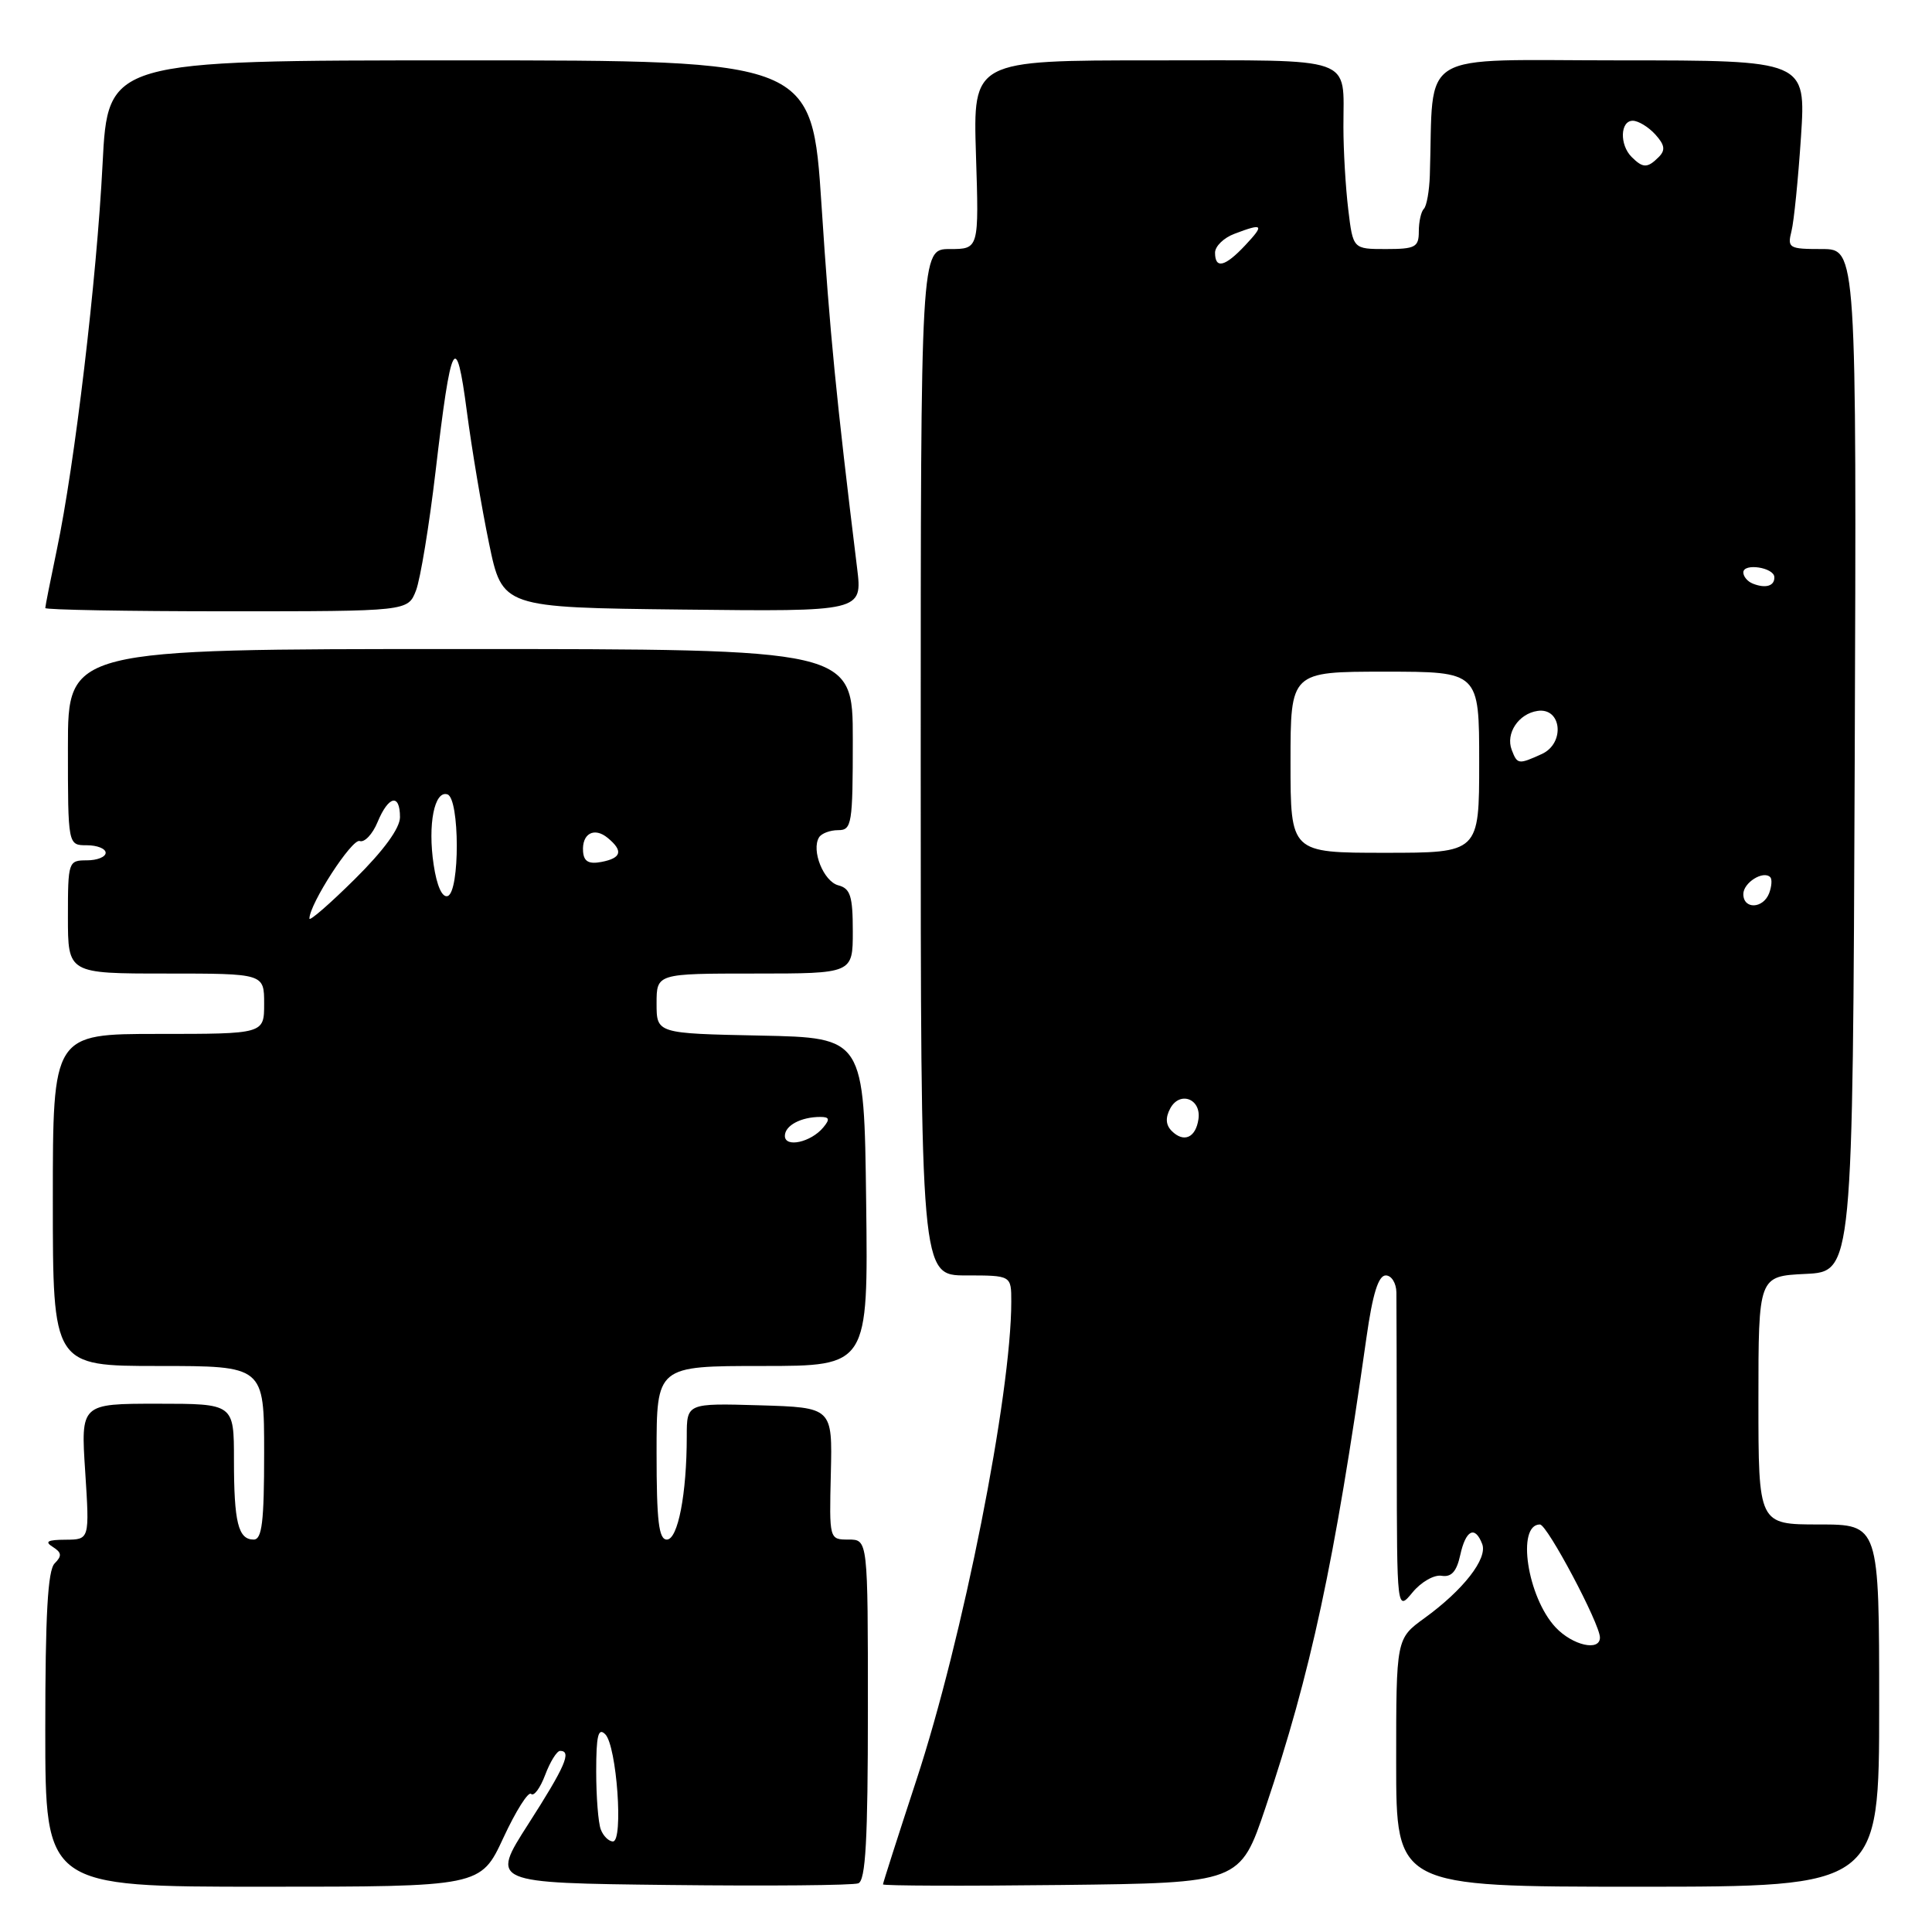 <?xml version="1.0" encoding="UTF-8" standalone="no"?>
<!DOCTYPE svg PUBLIC "-//W3C//DTD SVG 1.1//EN" "http://www.w3.org/Graphics/SVG/1.1/DTD/svg11.dtd" >
<svg xmlns="http://www.w3.org/2000/svg" xmlns:xlink="http://www.w3.org/1999/xlink" version="1.1" viewBox="0 0 256 256">
 <g >
 <path fill="currentColor"
d=" M 66.70 243.52 C 68.35 239.96 70.01 237.34 70.37 237.70 C 70.74 238.07 71.58 236.94 72.24 235.18 C 72.90 233.43 73.79 232.00 74.22 232.00 C 75.79 232.00 74.90 234.06 70.00 241.70 C 65.00 249.50 65.00 249.50 88.73 249.77 C 101.78 249.92 113.03 249.82 113.73 249.55 C 114.70 249.18 115.00 243.82 115.00 226.53 C 115.00 204.00 115.00 204.00 112.44 204.00 C 109.88 204.00 109.88 204.00 110.09 195.25 C 110.30 186.50 110.30 186.50 100.65 186.21 C 91.00 185.93 91.00 185.93 91.00 190.32 C 91.00 197.95 89.83 204.00 88.36 204.00 C 87.29 204.00 87.00 201.55 87.00 192.50 C 87.00 181.00 87.00 181.00 101.02 181.00 C 115.04 181.00 115.04 181.00 114.77 159.25 C 114.50 137.50 114.50 137.50 100.75 137.22 C 87.00 136.94 87.00 136.94 87.00 132.97 C 87.00 129.00 87.00 129.00 100.00 129.00 C 113.00 129.00 113.00 129.00 113.00 123.41 C 113.00 118.74 112.68 117.73 111.08 117.31 C 109.13 116.80 107.47 112.67 108.53 110.95 C 108.85 110.43 109.99 110.00 111.06 110.00 C 112.87 110.00 113.00 109.21 113.00 98.00 C 113.00 86.00 113.00 86.00 61.00 86.00 C 9.00 86.00 9.00 86.00 9.00 99.00 C 9.00 112.00 9.00 112.00 11.50 112.00 C 12.88 112.00 14.00 112.45 14.00 113.00 C 14.00 113.55 12.88 114.00 11.50 114.00 C 9.06 114.00 9.00 114.17 9.00 121.50 C 9.00 129.00 9.00 129.00 22.00 129.00 C 35.00 129.00 35.00 129.00 35.00 133.00 C 35.00 137.00 35.00 137.00 21.00 137.00 C 7.00 137.00 7.00 137.00 7.00 159.00 C 7.00 181.00 7.00 181.00 21.00 181.00 C 35.00 181.00 35.00 181.00 35.00 192.50 C 35.00 201.66 34.72 204.00 33.61 204.00 C 31.56 204.00 31.00 201.71 31.00 193.42 C 31.00 186.00 31.00 186.00 20.85 186.00 C 10.70 186.00 10.70 186.00 11.29 195.00 C 11.87 204.00 11.87 204.00 8.69 204.02 C 6.30 204.03 5.87 204.27 6.99 204.97 C 8.18 205.72 8.23 206.17 7.24 207.16 C 6.33 208.07 6.00 213.97 6.00 229.20 C 6.00 250.00 6.00 250.00 34.84 250.00 C 63.69 250.00 63.69 250.00 66.70 243.52 Z  M 167.69 239.50 C 173.69 221.69 176.83 207.08 181.06 177.25 C 181.88 171.45 182.64 169.00 183.62 169.00 C 184.38 169.00 185.01 170.01 185.03 171.25 C 185.05 172.49 185.07 182.50 185.08 193.50 C 185.10 213.50 185.10 213.50 187.17 211.00 C 188.30 209.62 190.04 208.63 191.02 208.80 C 192.32 209.01 193.01 208.24 193.49 206.05 C 194.22 202.72 195.44 202.10 196.40 204.59 C 197.14 206.52 193.89 210.69 188.75 214.41 C 185.00 217.13 185.00 217.13 185.00 233.56 C 185.00 250.00 185.00 250.00 217.00 250.00 C 249.00 250.00 249.00 250.00 249.00 226.00 C 249.00 202.00 249.00 202.00 241.00 202.00 C 233.00 202.00 233.00 202.00 233.00 185.55 C 233.00 169.10 233.00 169.10 239.25 168.80 C 245.50 168.50 245.50 168.50 245.76 100.75 C 246.01 33.00 246.01 33.00 241.40 33.00 C 237.04 33.00 236.82 32.87 237.38 30.63 C 237.71 29.33 238.27 23.70 238.64 18.13 C 239.30 8.00 239.30 8.00 214.65 8.00 C 187.31 8.00 190.01 6.36 189.46 23.25 C 189.39 25.31 189.04 27.30 188.67 27.67 C 188.30 28.03 188.00 29.38 188.00 30.67 C 188.00 32.75 187.54 33.00 183.64 33.00 C 179.28 33.00 179.28 33.00 178.65 27.75 C 178.30 24.86 178.01 19.95 178.01 16.83 C 177.99 7.31 179.97 8.00 152.86 8.00 C 128.93 8.00 128.93 8.00 129.32 20.50 C 129.72 33.00 129.72 33.00 125.86 33.00 C 122.00 33.00 122.00 33.00 122.00 101.00 C 122.00 169.00 122.00 169.00 128.00 169.00 C 134.00 169.00 134.00 169.00 134.00 172.47 C 134.00 184.79 127.58 217.18 121.41 235.92 C 118.99 243.30 117.00 249.50 117.00 249.69 C 117.00 249.88 127.65 249.92 140.66 249.77 C 164.32 249.50 164.32 249.50 167.69 239.50 Z  M 55.12 78.25 C 55.70 76.74 56.87 69.65 57.71 62.50 C 59.78 44.86 60.43 43.62 61.86 54.52 C 62.51 59.46 63.83 67.33 64.80 72.00 C 66.56 80.50 66.56 80.50 90.42 80.77 C 114.28 81.04 114.28 81.04 113.57 75.27 C 110.79 52.60 109.97 44.26 108.86 27.25 C 107.60 8.00 107.60 8.00 60.95 8.00 C 14.29 8.00 14.29 8.00 13.59 21.75 C 12.82 36.97 9.90 61.58 7.53 72.84 C 6.69 76.85 6.00 80.33 6.00 80.57 C 6.00 80.80 16.81 81.00 30.02 81.00 C 54.05 81.00 54.05 81.00 55.12 78.25 Z  M 79.61 242.42 C 79.27 241.55 79.00 238.08 79.00 234.72 C 79.00 229.95 79.27 228.87 80.20 229.80 C 81.72 231.32 82.63 244.00 81.22 244.00 C 80.67 244.00 79.94 243.29 79.61 242.42 Z  M 104.00 150.51 C 104.00 149.14 106.13 148.00 108.70 148.00 C 109.91 148.00 109.99 148.31 109.09 149.39 C 107.46 151.36 104.00 152.12 104.00 150.51 Z  M 41.00 121.72 C 41.00 119.79 46.65 111.07 47.66 111.44 C 48.29 111.67 49.36 110.55 50.03 108.93 C 51.48 105.43 53.00 105.10 53.00 108.28 C 53.00 109.74 50.84 112.70 47.00 116.50 C 43.70 119.77 41.00 122.11 41.00 121.72 Z  M 57.46 114.57 C 56.66 109.25 57.56 104.69 59.29 105.26 C 60.92 105.81 60.95 118.18 59.32 118.73 C 58.59 118.97 57.88 117.40 57.46 114.57 Z  M 77.26 112.84 C 77.08 110.45 78.74 109.54 80.54 111.04 C 82.61 112.75 82.35 113.70 79.70 114.21 C 78.02 114.53 77.36 114.16 77.26 112.84 Z  M 206.13 215.64 C 202.38 211.64 200.91 202.00 204.05 202.00 C 205.01 202.00 212.00 215.17 212.00 216.98 C 212.00 218.85 208.38 218.03 206.13 215.64 Z  M 155.26 149.86 C 154.47 149.07 154.40 148.11 155.06 146.88 C 156.33 144.51 159.20 145.60 158.80 148.30 C 158.44 150.76 156.86 151.46 155.26 149.86 Z  M 231.00 118.47 C 231.00 116.96 233.64 115.30 234.57 116.23 C 234.83 116.50 234.76 117.45 234.42 118.36 C 233.62 120.43 231.00 120.52 231.00 118.47 Z  M 171.00 101.00 C 171.00 89.00 171.00 89.00 183.50 89.00 C 196.00 89.00 196.00 89.00 196.00 101.00 C 196.00 113.00 196.00 113.00 183.50 113.00 C 171.00 113.00 171.00 113.00 171.00 101.00 Z  M 200.31 99.36 C 199.48 97.19 201.21 94.57 203.73 94.20 C 206.93 93.72 207.41 98.49 204.30 99.91 C 201.20 101.32 201.05 101.30 200.31 99.36 Z  M 232.25 77.33 C 231.56 77.06 231.00 76.39 231.00 75.85 C 231.00 74.57 235.07 75.19 235.11 76.47 C 235.16 77.65 233.95 78.01 232.25 77.33 Z  M 161.00 33.48 C 161.00 32.64 162.15 31.51 163.57 30.98 C 167.38 29.53 167.58 29.75 165.00 32.50 C 162.32 35.36 161.00 35.68 161.00 33.48 Z  M 216.20 20.80 C 214.58 19.18 214.68 16.00 216.35 16.00 C 217.08 16.00 218.43 16.82 219.33 17.81 C 220.60 19.21 220.70 19.90 219.79 20.81 C 218.30 22.30 217.70 22.30 216.20 20.80 Z "/>
</g>
</svg>